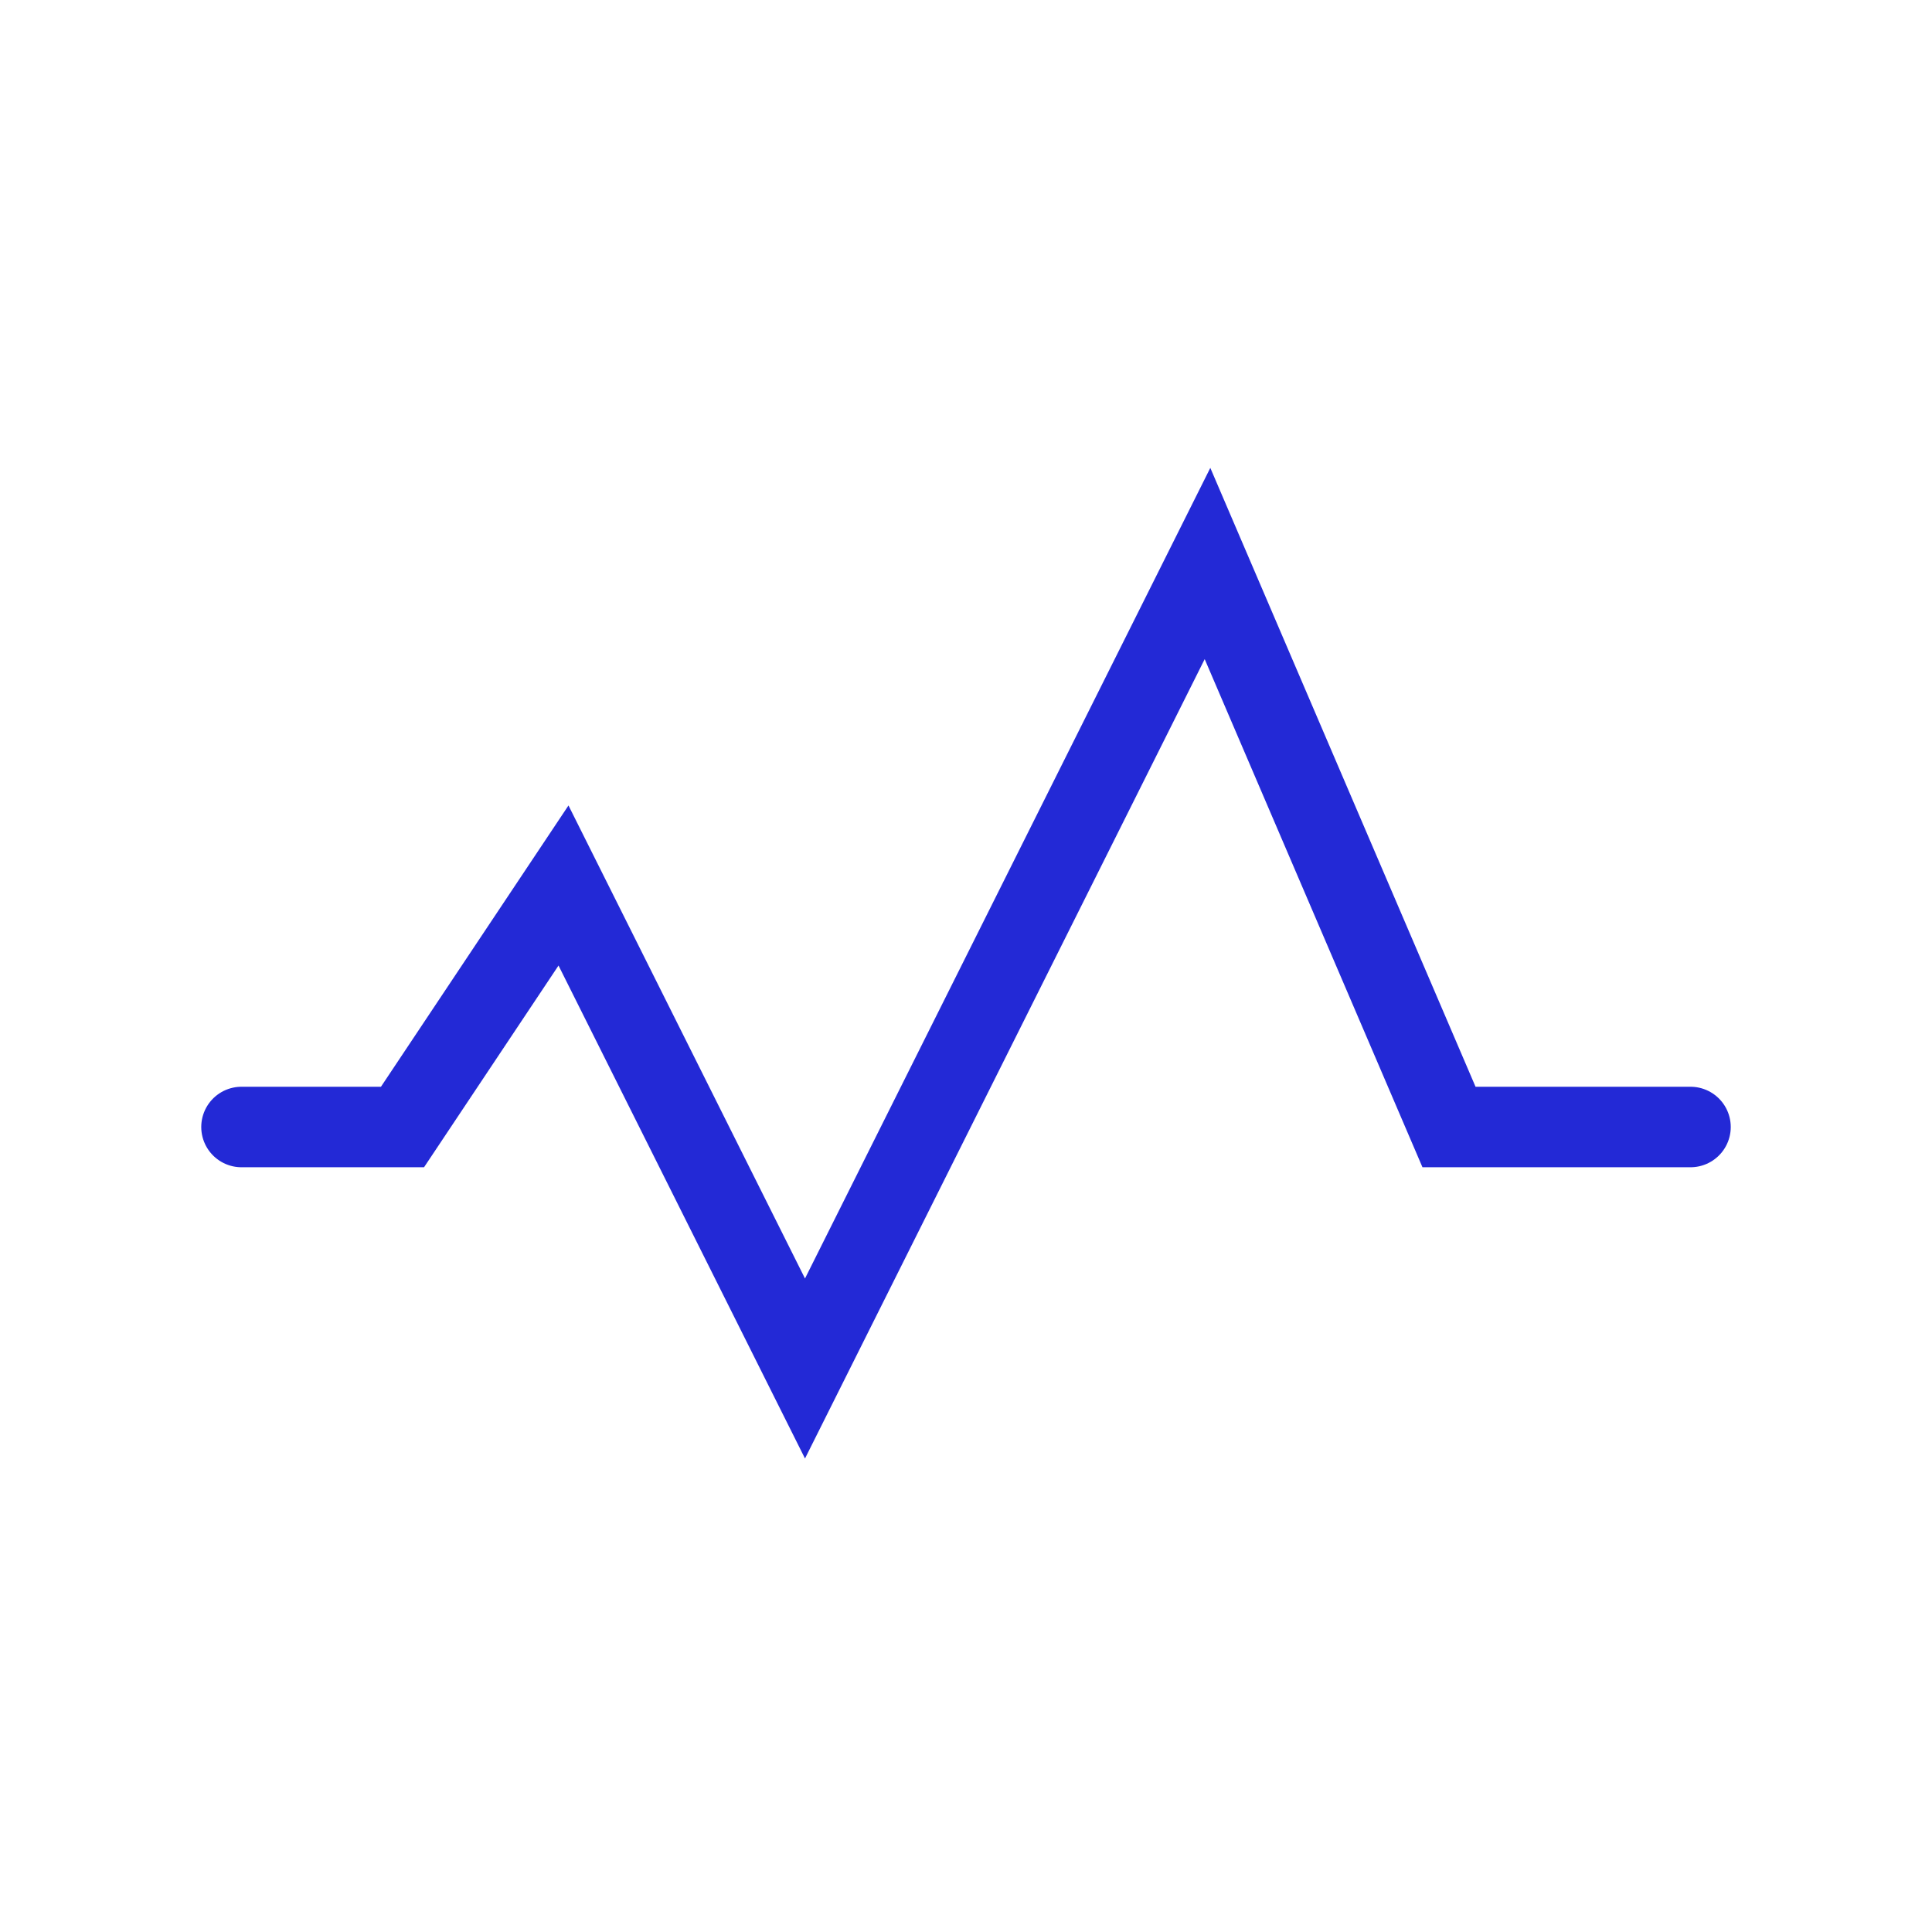 <svg width="24" height="24" viewBox="0 0 24 24" fill="none" xmlns="http://www.w3.org/2000/svg">
<g id="activity">
<path id="Path 2" d="M21 14H18L15 7L10 17L7 11L5 14H3" stroke="#2329D6" stroke-linecap="round"/>
</g>
</svg>
